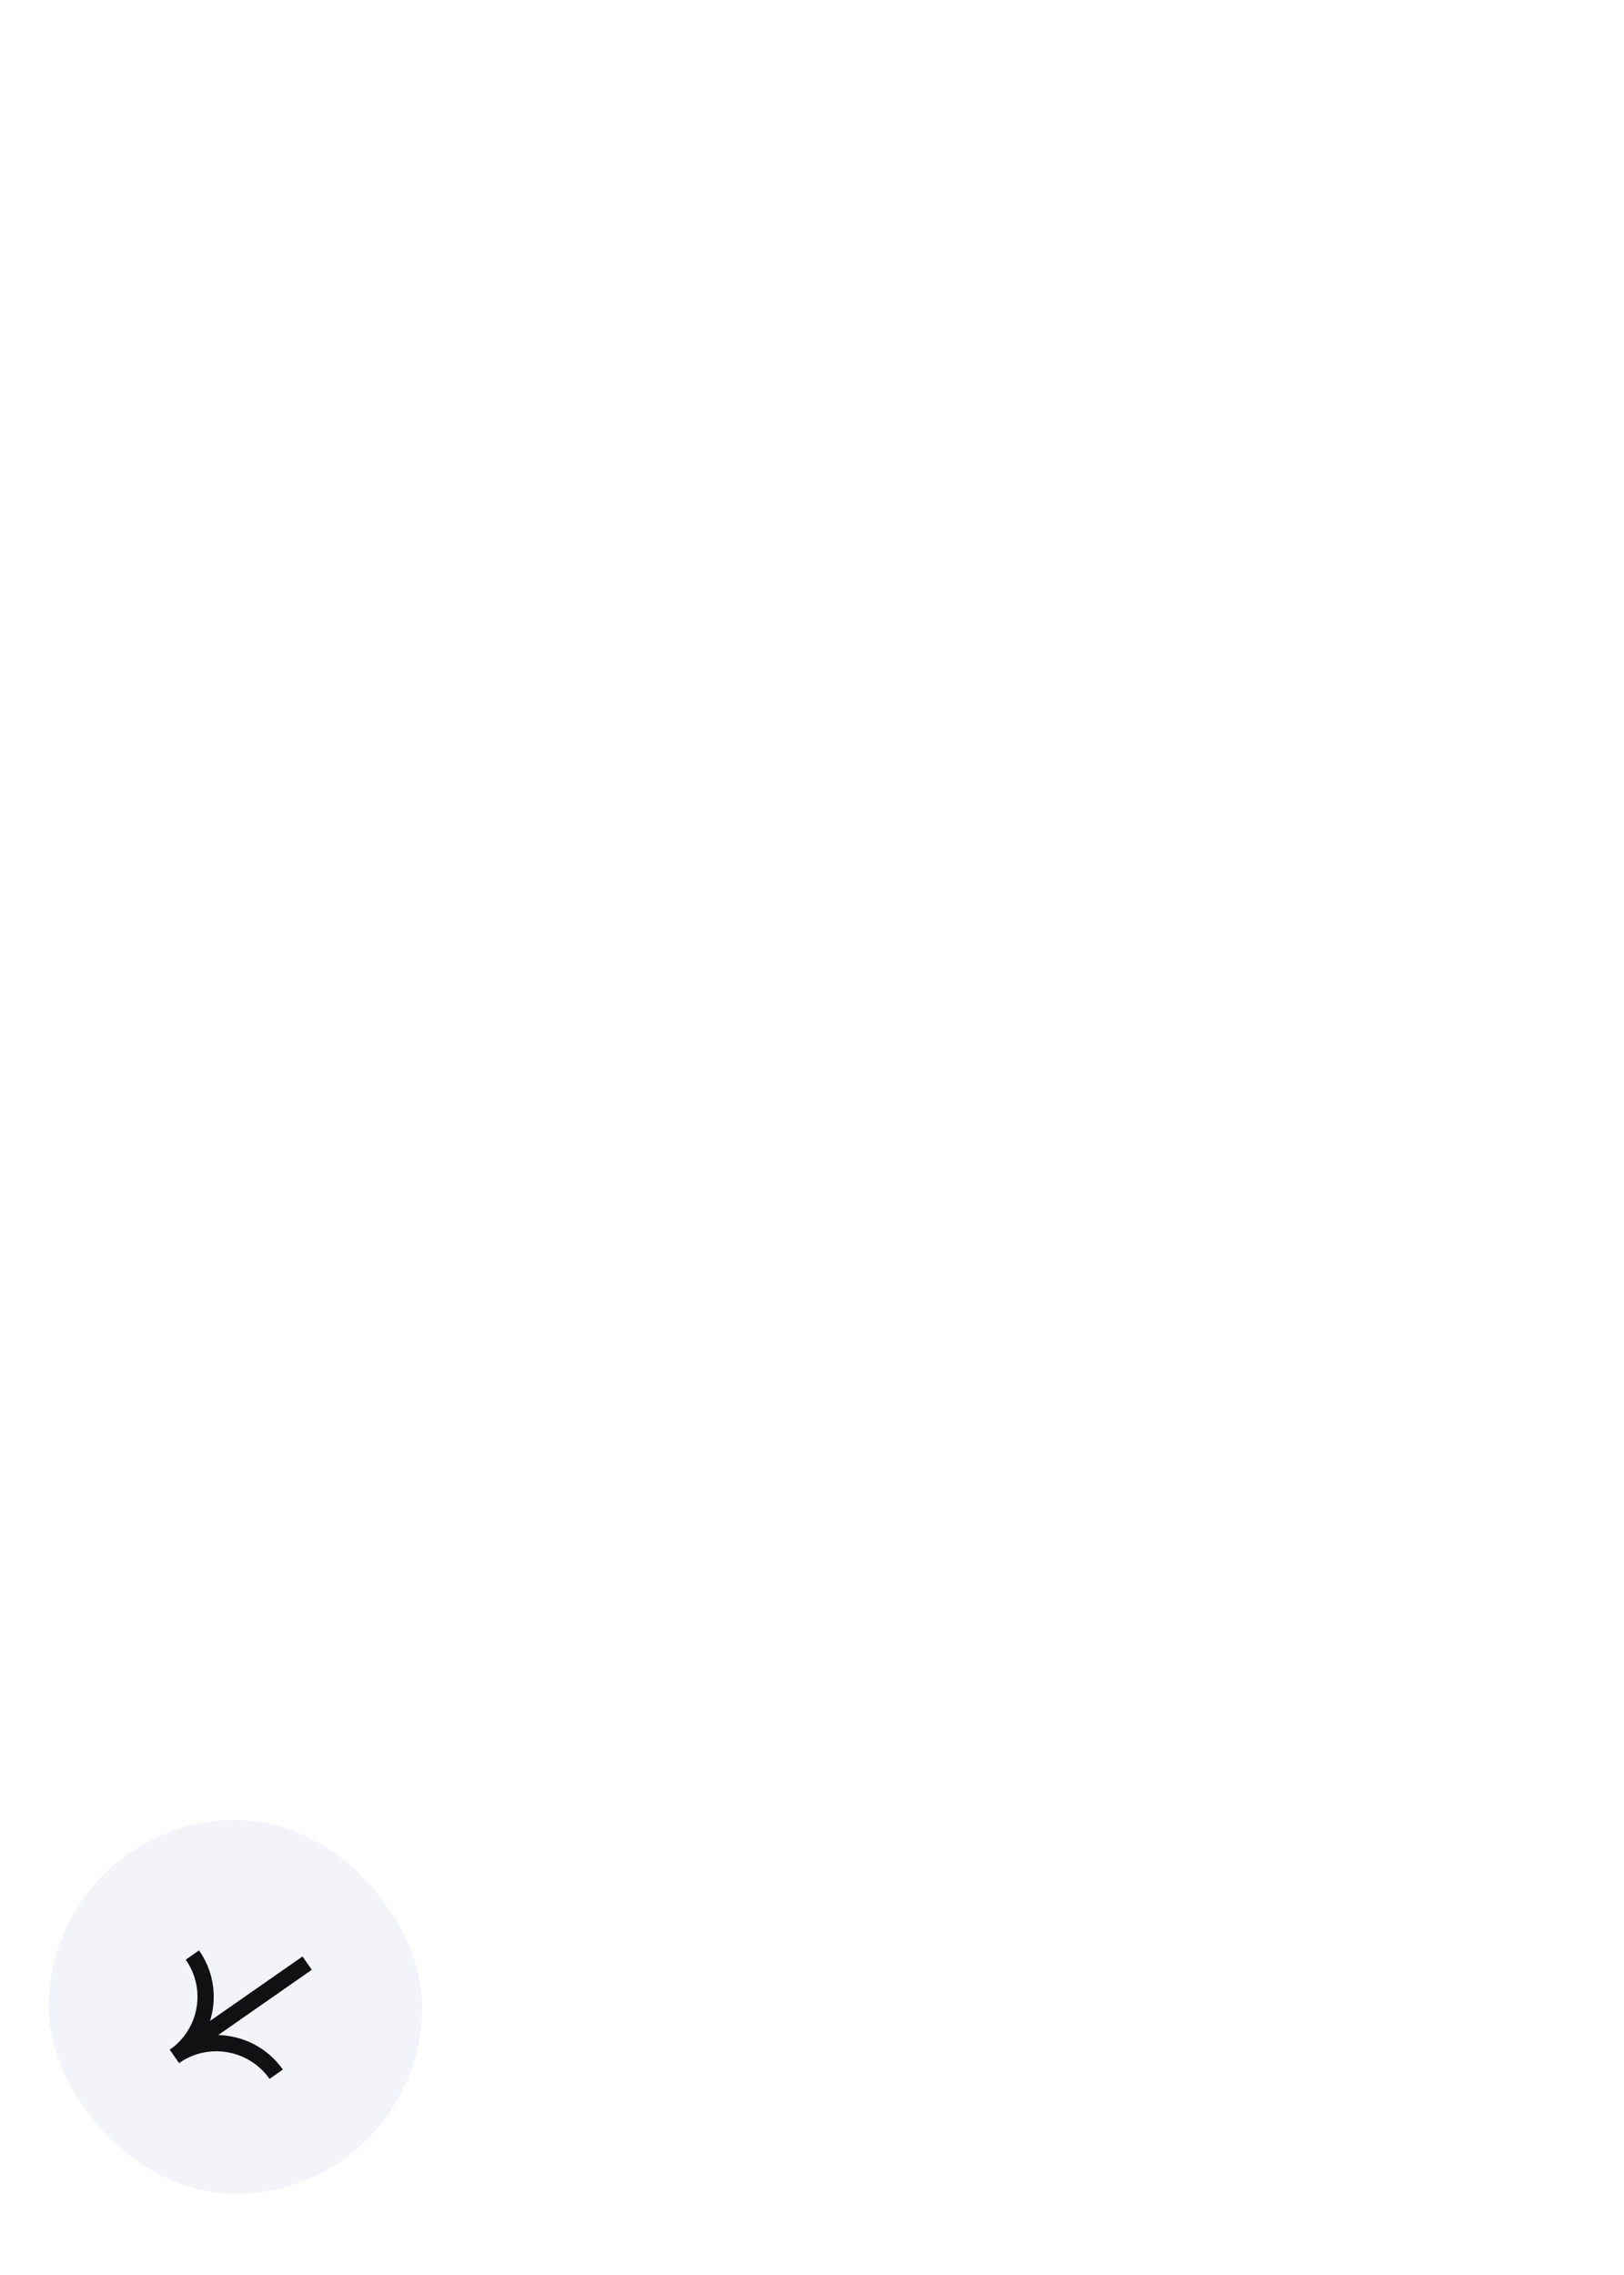 <svg width="200" height="280" viewBox="0 0 200 280" fill="none" xmlns="http://www.w3.org/2000/svg">
<g filter="url(#filter0_b_5005_86)">
<mask id="path-1-inside-1_5005_86" fill="white">
<path fill-rule="evenodd" clip-rule="evenodd" d="M30 0C13.431 0 0 13.431 0 30V191.852C0.755 198.536 7.319 214.756 27.235 215.293C53.5 216 62 226.5 61.197 250.122C60.514 270.192 79.944 277.564 89 279.675C89.538 279.8 89.683 279.908 89.479 280H176C189.255 280 200 269.255 200 256V24C200 10.745 189.255 0 176 0H30Z"/>
</mask>
<path fill-rule="evenodd" clip-rule="evenodd" d="M30 0C13.431 0 0 13.431 0 30V191.852C0.755 198.536 7.319 214.756 27.235 215.293C53.5 216 62 226.5 61.197 250.122C60.514 270.192 79.944 277.564 89 279.675C89.538 279.8 89.683 279.908 89.479 280H176C189.255 280 200 269.255 200 256V24C200 10.745 189.255 0 176 0H30Z" fill="white" fill-opacity="0.94"/>
<path d="M0 191.852H-1V191.908L-0.994 191.964L0 191.852ZM27.235 215.293L27.208 216.292H27.208L27.235 215.293ZM61.197 250.122L60.197 250.088L61.197 250.122ZM89 279.675L88.773 280.649H88.773L89 279.675ZM89.479 280L89.069 279.088L89.479 281V280ZM1 30C1 13.984 13.984 1 30 1V-1C12.879 -1 -1 12.879 -1 30H1ZM1 191.852V30H-1V191.852H1ZM27.262 214.293C17.608 214.033 11.248 209.987 7.193 205.229C3.109 200.437 1.351 194.902 0.994 191.74L-0.994 191.964C-0.596 195.486 1.305 201.404 5.671 206.526C10.066 211.683 16.946 216.016 27.208 216.292L27.262 214.293ZM62.196 250.156C62.601 238.261 60.68 229.392 55.096 223.431C49.513 217.47 40.484 214.649 27.262 214.293L27.208 216.292C40.251 216.644 48.605 219.426 53.637 224.798C58.668 230.169 60.596 238.361 60.197 250.088L62.196 250.156ZM89.227 278.701C84.771 277.663 77.807 275.336 72.062 270.845C66.351 266.381 61.868 259.803 62.196 250.156L60.197 250.088C59.843 260.511 64.734 267.655 70.83 272.421C76.894 277.161 84.172 279.577 88.773 280.649L89.227 278.701ZM89.889 280.912C89.96 280.88 90.067 280.826 90.175 280.736C90.279 280.651 90.455 280.475 90.532 280.187C90.72 279.486 90.169 279.084 90.087 279.028C89.931 278.92 89.762 278.856 89.651 278.819C89.523 278.775 89.379 278.737 89.227 278.701L88.773 280.649C88.89 280.676 88.966 280.698 89.01 280.713C89.071 280.734 89.026 280.726 88.948 280.672C88.91 280.645 88.8 280.565 88.707 280.414C88.598 280.237 88.52 279.968 88.6 279.669C88.671 279.406 88.829 279.255 88.903 279.193C88.982 279.128 89.049 279.097 89.069 279.088L89.889 280.912ZM176 279H89.479V281H176V279ZM199 256C199 268.703 188.703 279 176 279V281C189.807 281 201 269.807 201 256H199ZM199 24V256H201V24H199ZM176 1C188.703 1 199 11.297 199 24H201C201 10.193 189.807 -1 176 -1V1ZM30 1H176V-1H30V1Z" fill="white" mask="url(#path-1-inside-1_5005_86)"/>
</g>
<rect x="6" y="224" width="46" height="46" rx="23" fill="#F3F3FA"/>
<path d="M37.828 241.616L23.197 251.808" stroke="#111013" stroke-width="2" stroke-miterlimit="10"/>
<path d="M34.016 255.29C31.162 251.236 25.559 250.25 21.487 253.086" stroke="#111013" stroke-width="2" stroke-miterlimit="10"/>
<path d="M21.485 253.087C25.557 250.25 26.543 244.675 23.689 240.622" stroke="#111013" stroke-width="2" stroke-miterlimit="10"/>
<defs>
<filter id="filter0_b_5005_86" x="-10" y="-10" width="220" height="300" filterUnits="userSpaceOnUse" color-interpolation-filters="sRGB">
<feFlood flood-opacity="0" result="BackgroundImageFix"/>
<feGaussianBlur in="BackgroundImageFix" stdDeviation="5"/>
<feComposite in2="SourceAlpha" operator="in" result="effect1_backgroundBlur_5005_86"/>
<feBlend mode="normal" in="SourceGraphic" in2="effect1_backgroundBlur_5005_86" result="shape"/>
</filter>
</defs>
</svg>
